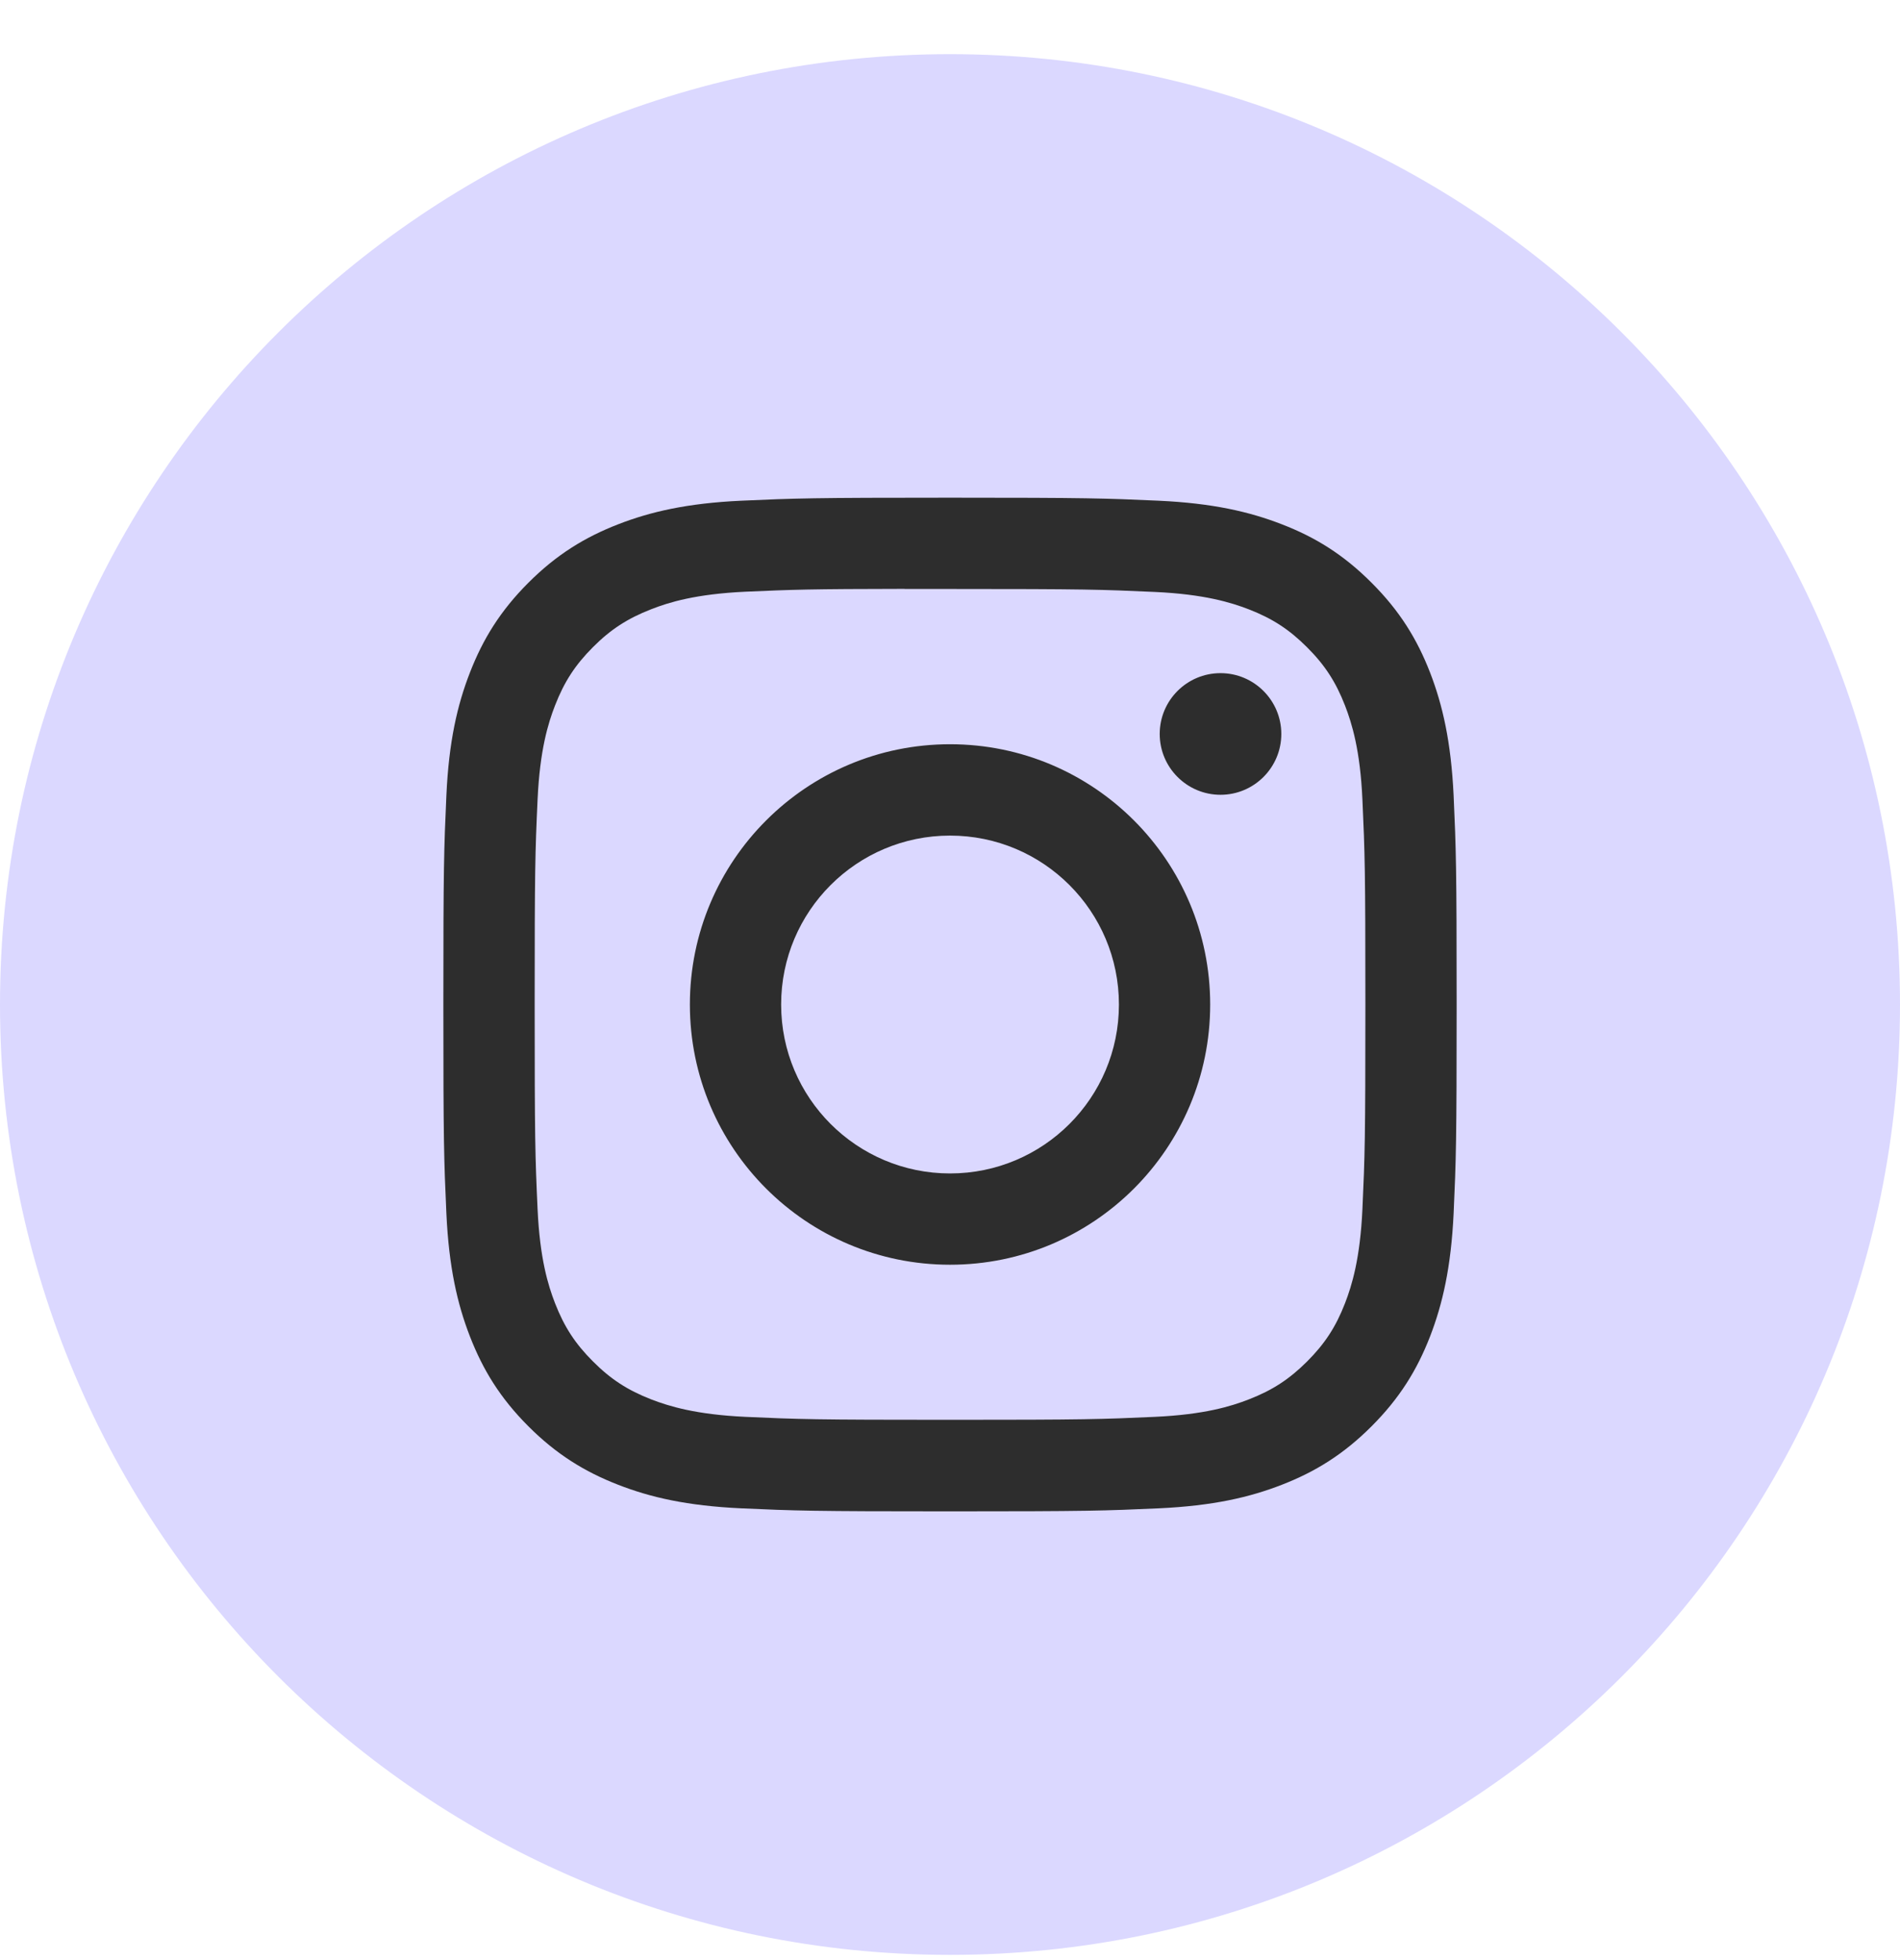 <svg width="32" height="33" viewBox="0 0 32 33" fill="none" xmlns="http://www.w3.org/2000/svg">
<path fill-rule="evenodd" clip-rule="evenodd" d="M0 16.912C0 8.076 7.163 0.912 16 0.912C24.837 0.912 32 8.076 32 16.912C32 25.749 24.837 32.912 16 32.912C7.163 32.912 0 25.749 0 16.912Z" fill="#DBD8FF"/>
<path fill-rule="evenodd" clip-rule="evenodd" d="M16.001 8.379C13.683 8.379 13.392 8.389 12.482 8.43C11.574 8.472 10.954 8.616 10.411 8.827C9.85 9.045 9.374 9.336 8.899 9.811C8.425 10.285 8.133 10.761 7.915 11.322C7.703 11.865 7.559 12.485 7.518 13.393C7.477 14.303 7.467 14.595 7.467 16.912C7.467 19.23 7.477 19.52 7.518 20.43C7.56 21.338 7.704 21.958 7.915 22.501C8.133 23.062 8.424 23.538 8.899 24.013C9.373 24.487 9.849 24.779 10.41 24.997C10.953 25.209 11.573 25.352 12.482 25.394C13.392 25.435 13.682 25.445 16 25.445C18.317 25.445 18.607 25.435 19.518 25.394C20.426 25.352 21.047 25.209 21.59 24.997C22.151 24.779 22.626 24.487 23.1 24.013C23.575 23.538 23.867 23.062 24.085 22.501C24.295 21.958 24.439 21.338 24.482 20.43C24.523 19.52 24.533 19.23 24.533 16.912C24.533 14.595 24.523 14.304 24.482 13.393C24.439 12.485 24.295 11.865 24.085 11.322C23.867 10.761 23.575 10.285 23.1 9.811C22.626 9.336 22.151 9.044 21.589 8.827C21.045 8.616 20.425 8.472 19.516 8.43C18.606 8.389 18.316 8.379 15.998 8.379H16.001ZM15.235 9.916C15.463 9.916 15.716 9.916 16.001 9.916C18.279 9.916 18.549 9.925 19.449 9.966C20.281 10.004 20.733 10.143 21.033 10.259C21.432 10.414 21.715 10.599 22.014 10.898C22.313 11.196 22.498 11.481 22.653 11.879C22.769 12.179 22.909 12.631 22.946 13.463C22.987 14.363 22.996 14.633 22.996 16.91C22.996 19.188 22.987 19.458 22.946 20.357C22.908 21.189 22.769 21.641 22.653 21.941C22.498 22.34 22.313 22.623 22.014 22.922C21.715 23.22 21.432 23.405 21.033 23.56C20.733 23.677 20.281 23.816 19.449 23.854C18.549 23.895 18.279 23.904 16.001 23.904C13.722 23.904 13.452 23.895 12.553 23.854C11.72 23.815 11.269 23.676 10.968 23.56C10.57 23.405 10.285 23.22 9.987 22.921C9.688 22.623 9.503 22.339 9.348 21.941C9.231 21.64 9.092 21.189 9.054 20.357C9.013 19.457 9.005 19.187 9.005 16.908C9.005 14.629 9.013 14.36 9.054 13.461C9.092 12.629 9.231 12.177 9.348 11.877C9.503 11.478 9.688 11.194 9.987 10.895C10.285 10.596 10.57 10.412 10.968 10.257C11.269 10.139 11.72 10.001 12.553 9.962C13.34 9.927 13.645 9.916 15.235 9.914V9.916ZM20.556 11.333C19.991 11.333 19.532 11.791 19.532 12.357C19.532 12.922 19.991 13.381 20.556 13.381C21.121 13.381 21.58 12.922 21.58 12.357C21.58 11.792 21.121 11.333 20.556 11.333ZM16.001 12.53C13.581 12.53 11.619 14.492 11.619 16.912C11.619 19.332 13.581 21.293 16.001 21.293C18.421 21.293 20.382 19.332 20.382 16.912C20.382 14.492 18.421 12.53 16.001 12.53ZM16.001 14.068C17.572 14.068 18.845 15.341 18.845 16.912C18.845 18.483 17.572 19.756 16.001 19.756C14.43 19.756 13.156 18.483 13.156 16.912C13.156 15.341 14.43 14.068 16.001 14.068Z" fill="#2D2D2D"/>
</svg>
